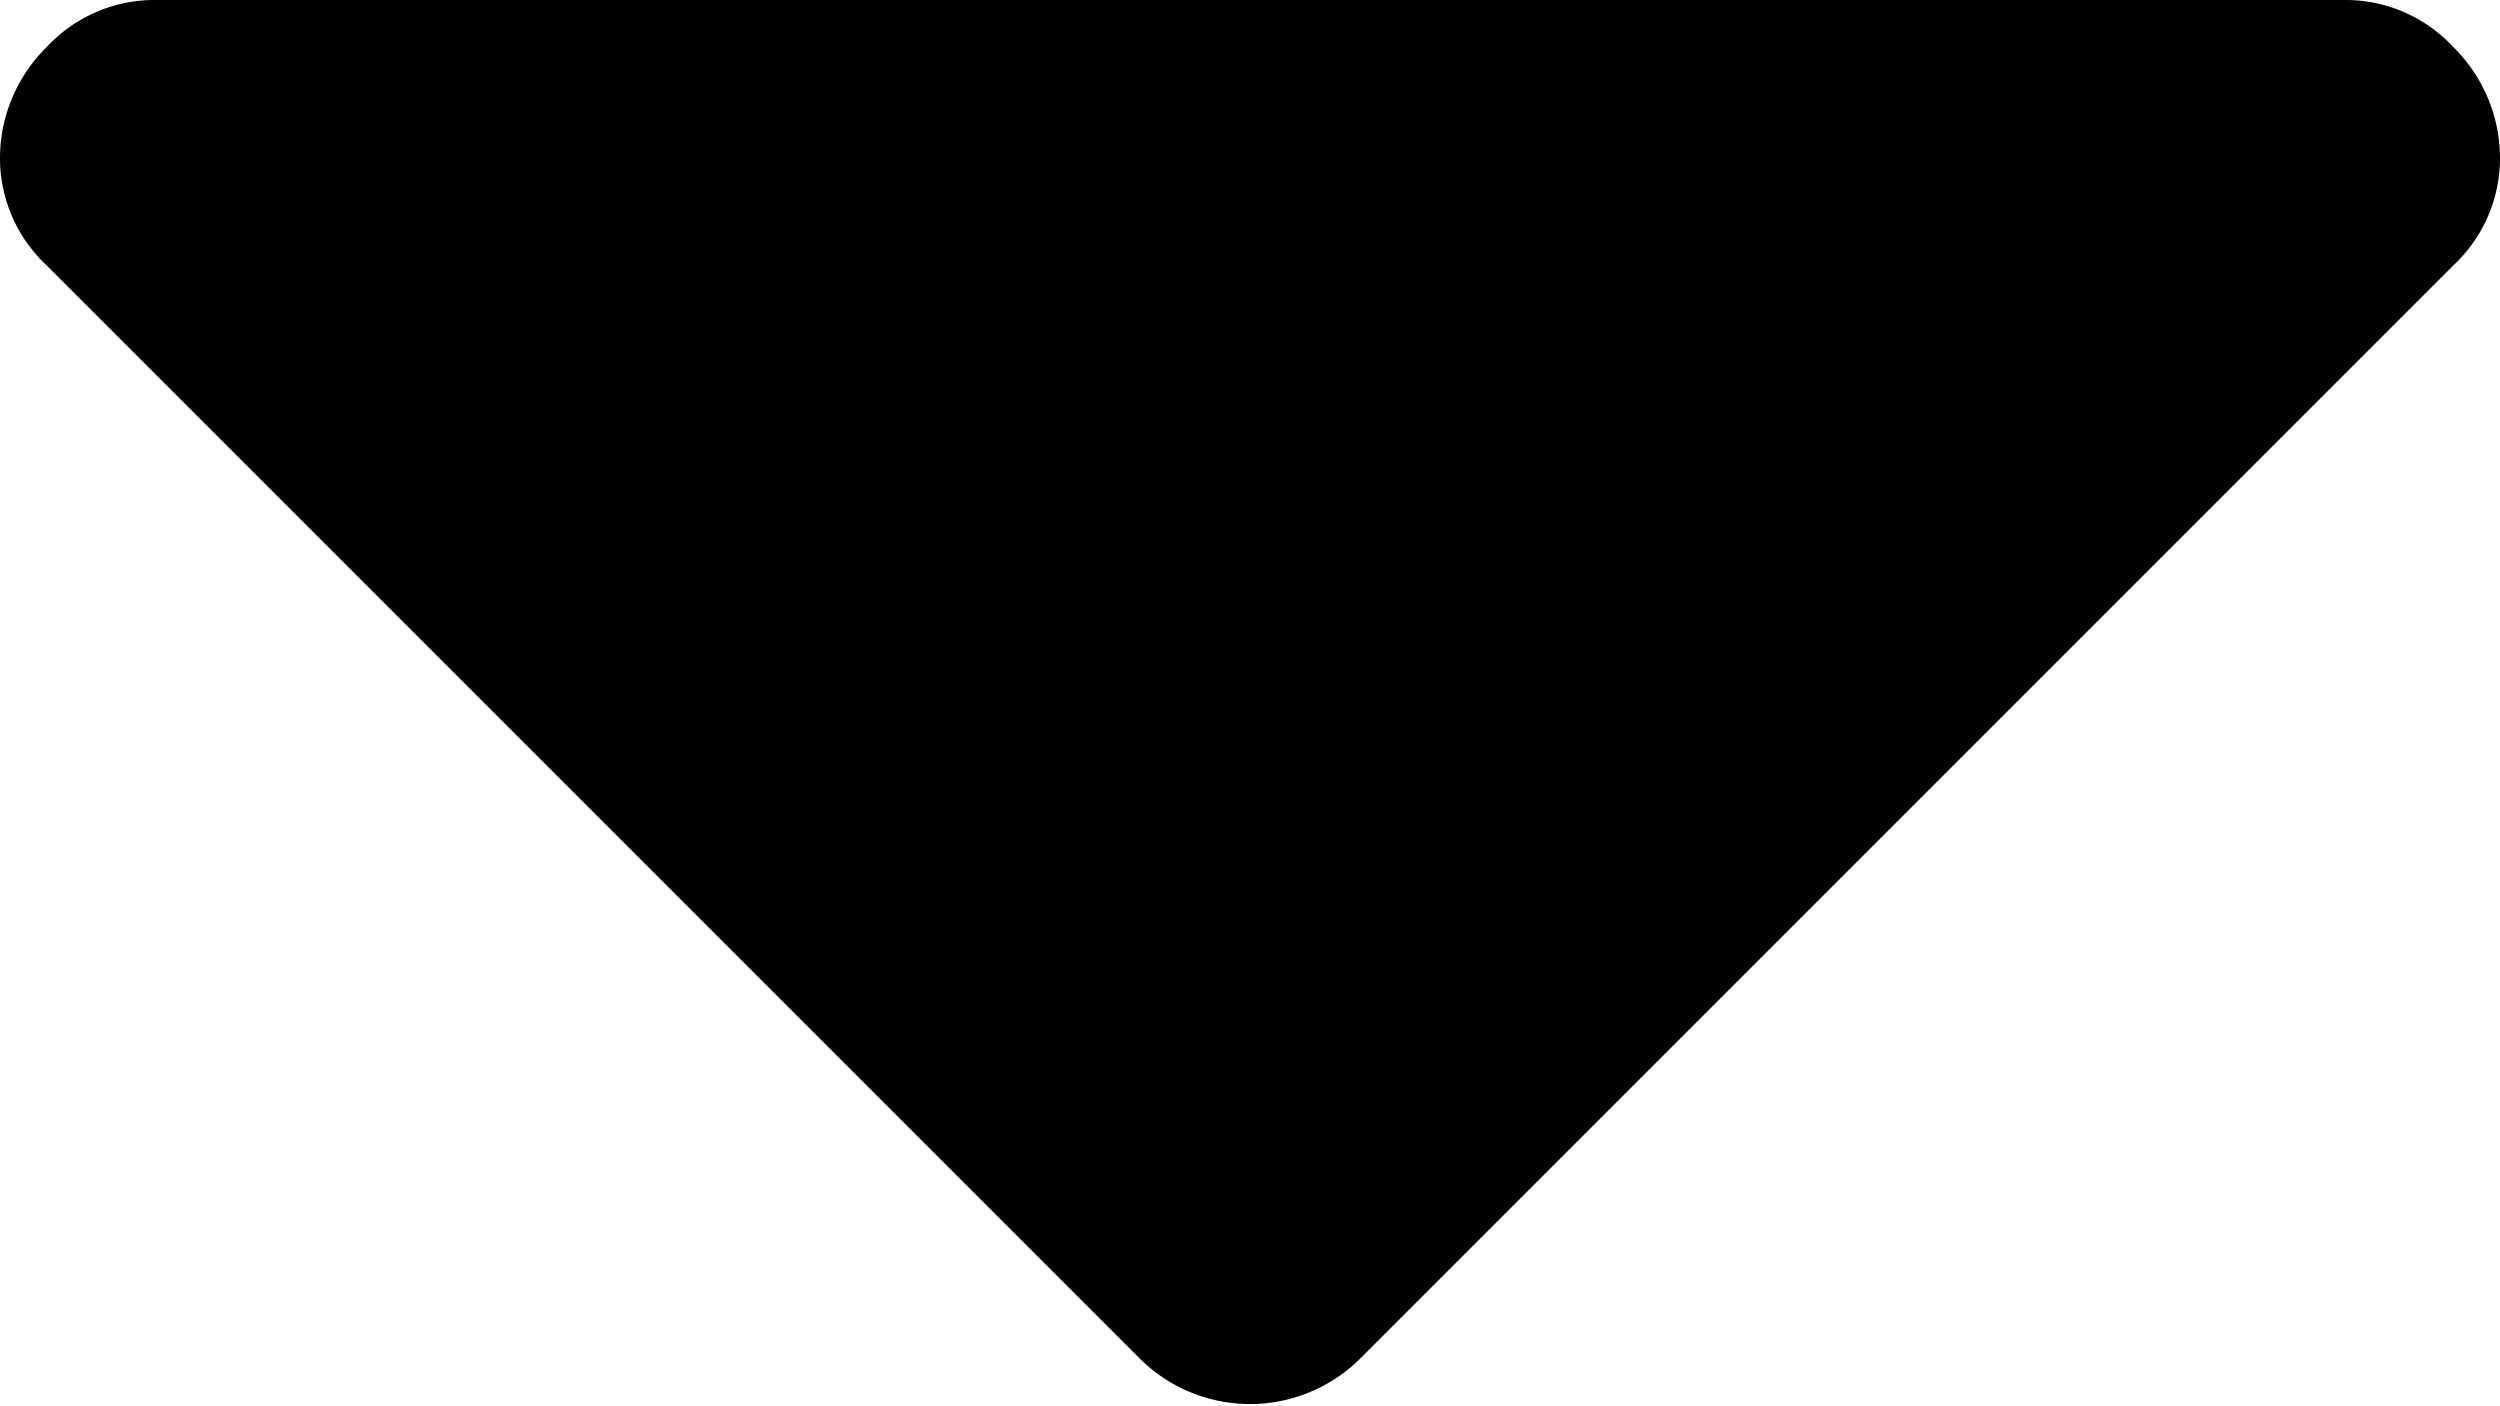 <?xml version="1.0" encoding="utf-8"?><svg width="16" height="9" xmlns="http://www.w3.org/2000/svg" viewBox="0 0 16 9"><path d="M15.7.3A.94.94 0 0 0 15 0H1a.94.94 0 0 0-.7.3A1 1 0 0 0 0 1a.94.94 0 0 0 .3.7l7 7a1 1 0 0 0 1.4 0l7-7A.94.94 0 0 0 16 1a1 1 0 0 0-.3-.7z"/></svg>